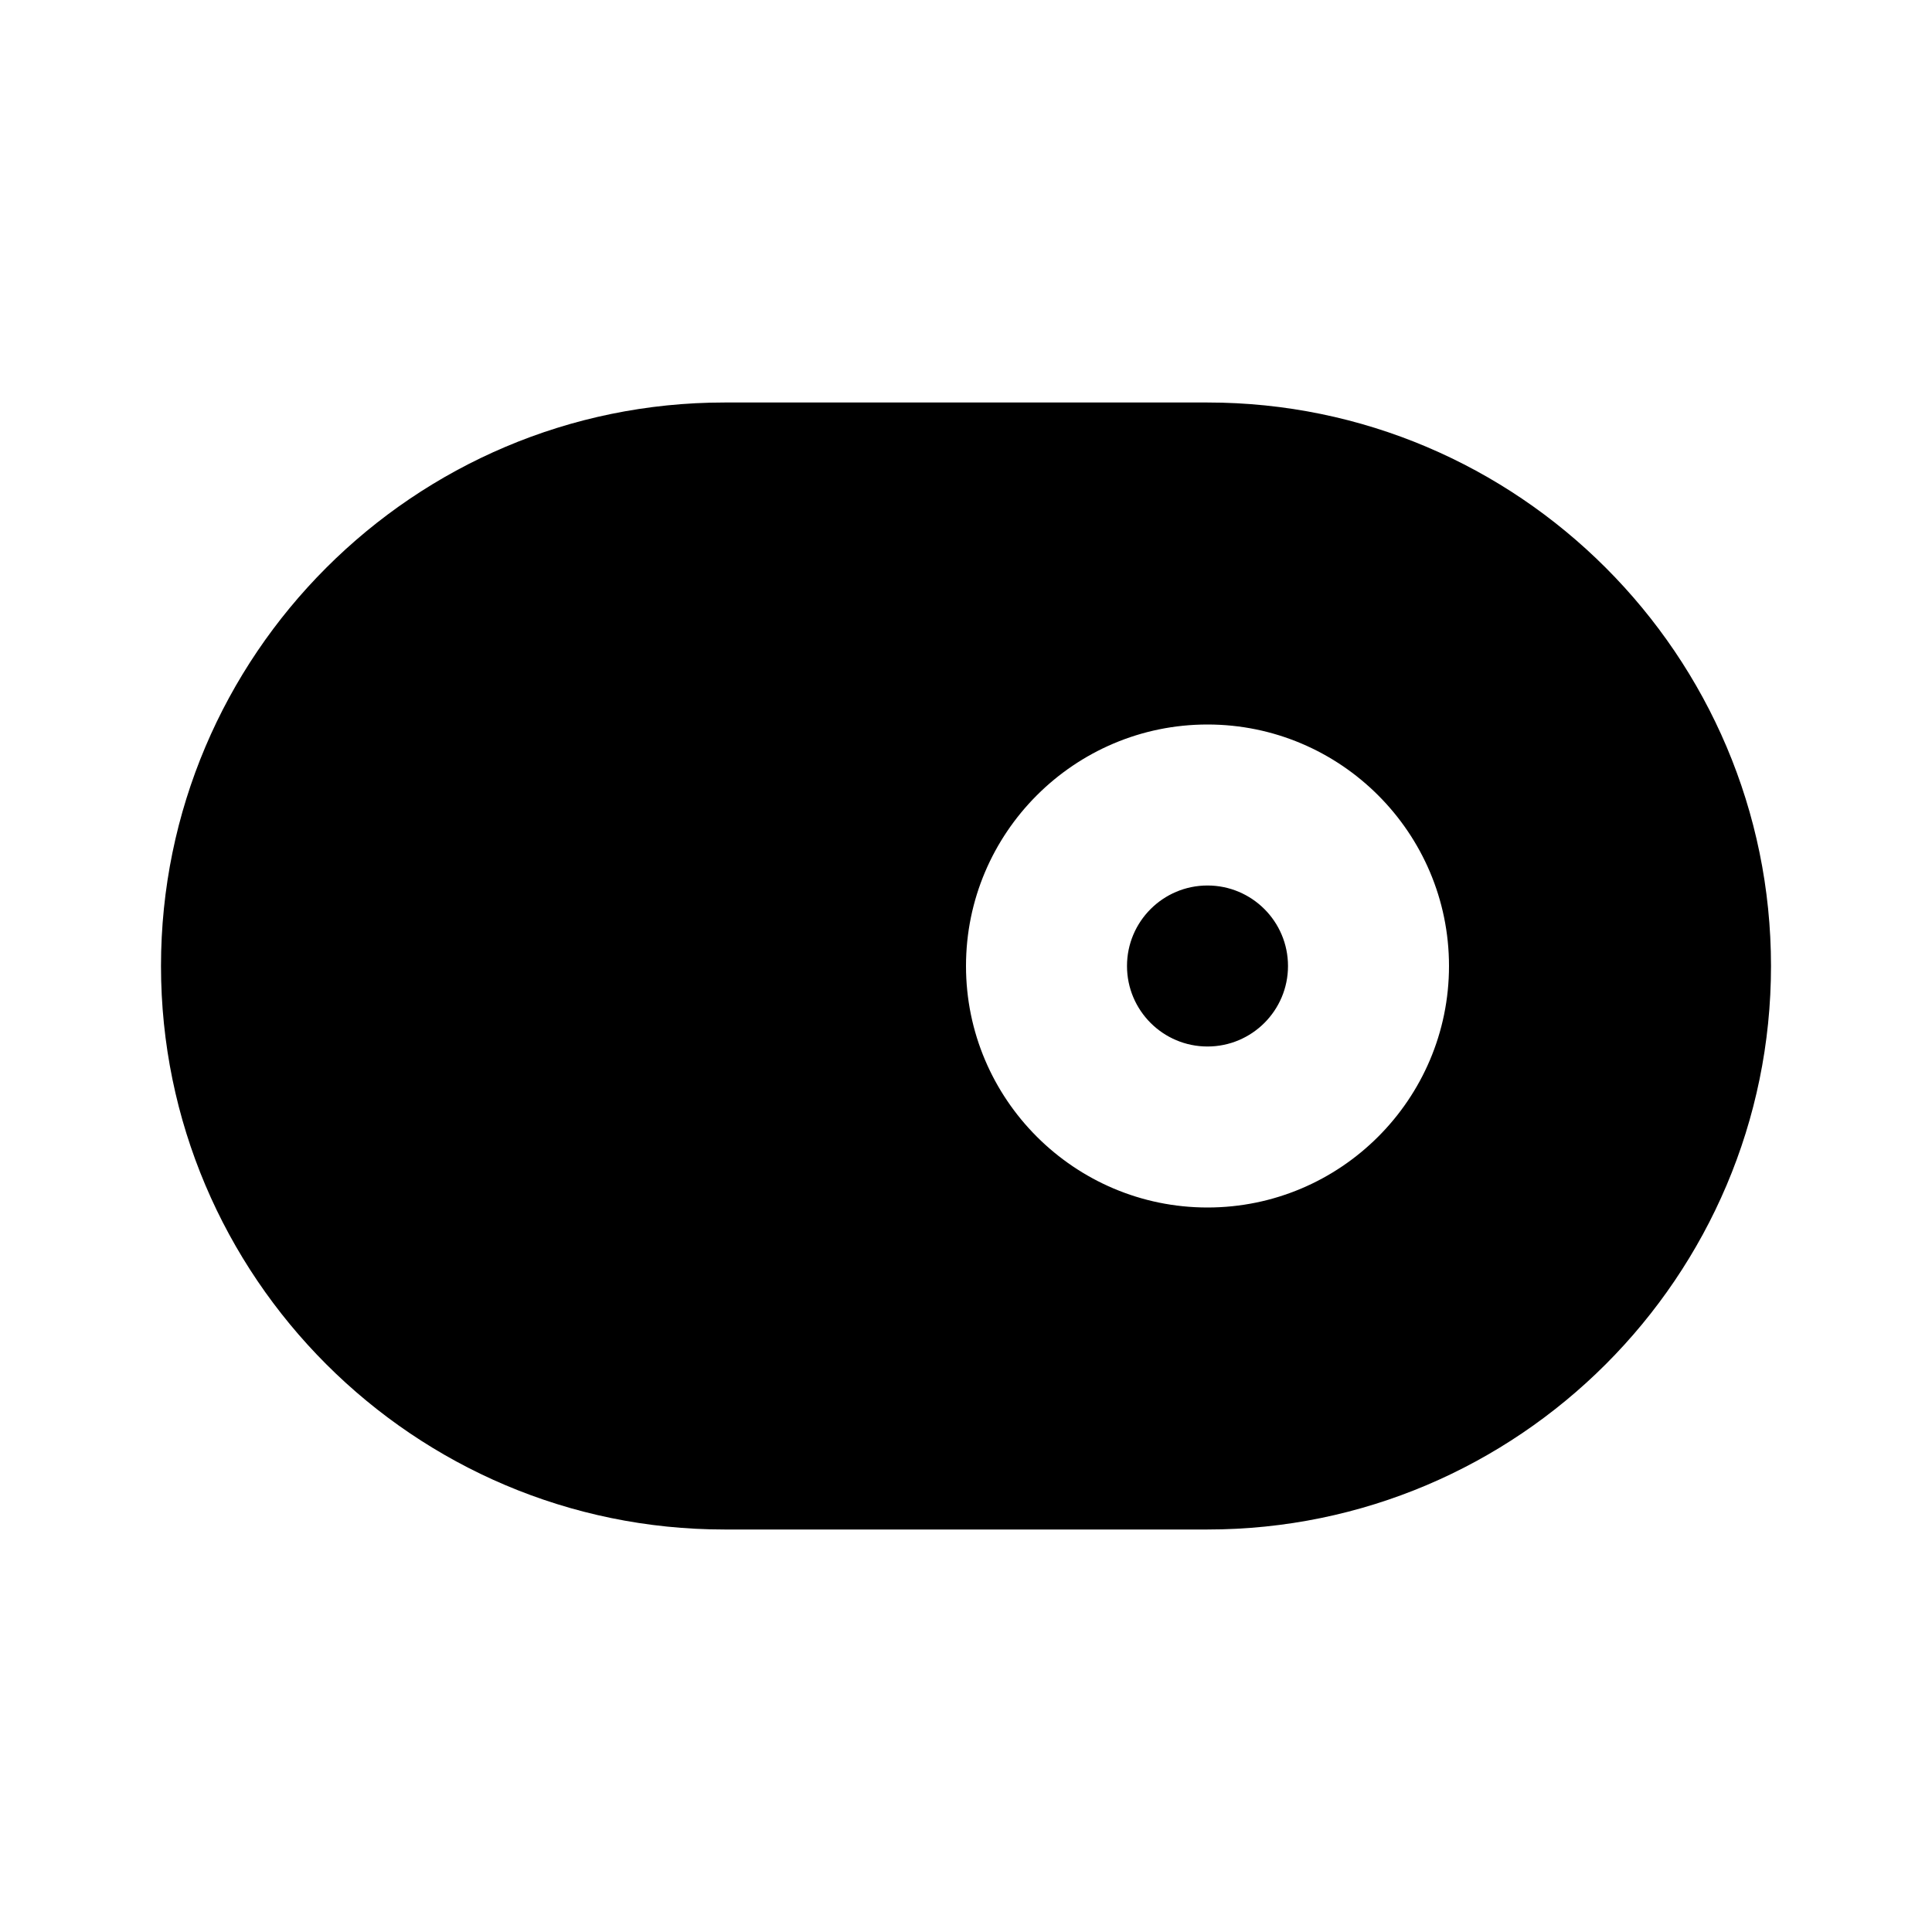 <!-- Generated by IcoMoon.io -->
<svg version="1.1" xmlns="http://www.w3.org/2000/svg" width="1024" height="1024" viewBox="0 0 1024 1024">
<title></title>
<g id="icomoon-ignore">
</g>
<path fill="#000" d="M640 469.333c-23.552 0-42.667 19.115-42.667 42.667s19.115 42.667 42.667 42.667c23.552 0 42.667-19.115 42.667-42.667s-19.115-42.667-42.667-42.667zM640 640c-70.571 0-128-57.429-128-128s57.429-128 128-128c70.571 0 128 57.429 128 128s-57.429 128-128 128zM640 213.333h-256c-164.651 0-298.667 134.016-298.667 298.667s134.016 298.667 298.667 298.667h256c164.651 0 298.667-134.016 298.667-298.667s-134.016-298.667-298.667-298.667z"></path>
</svg>
